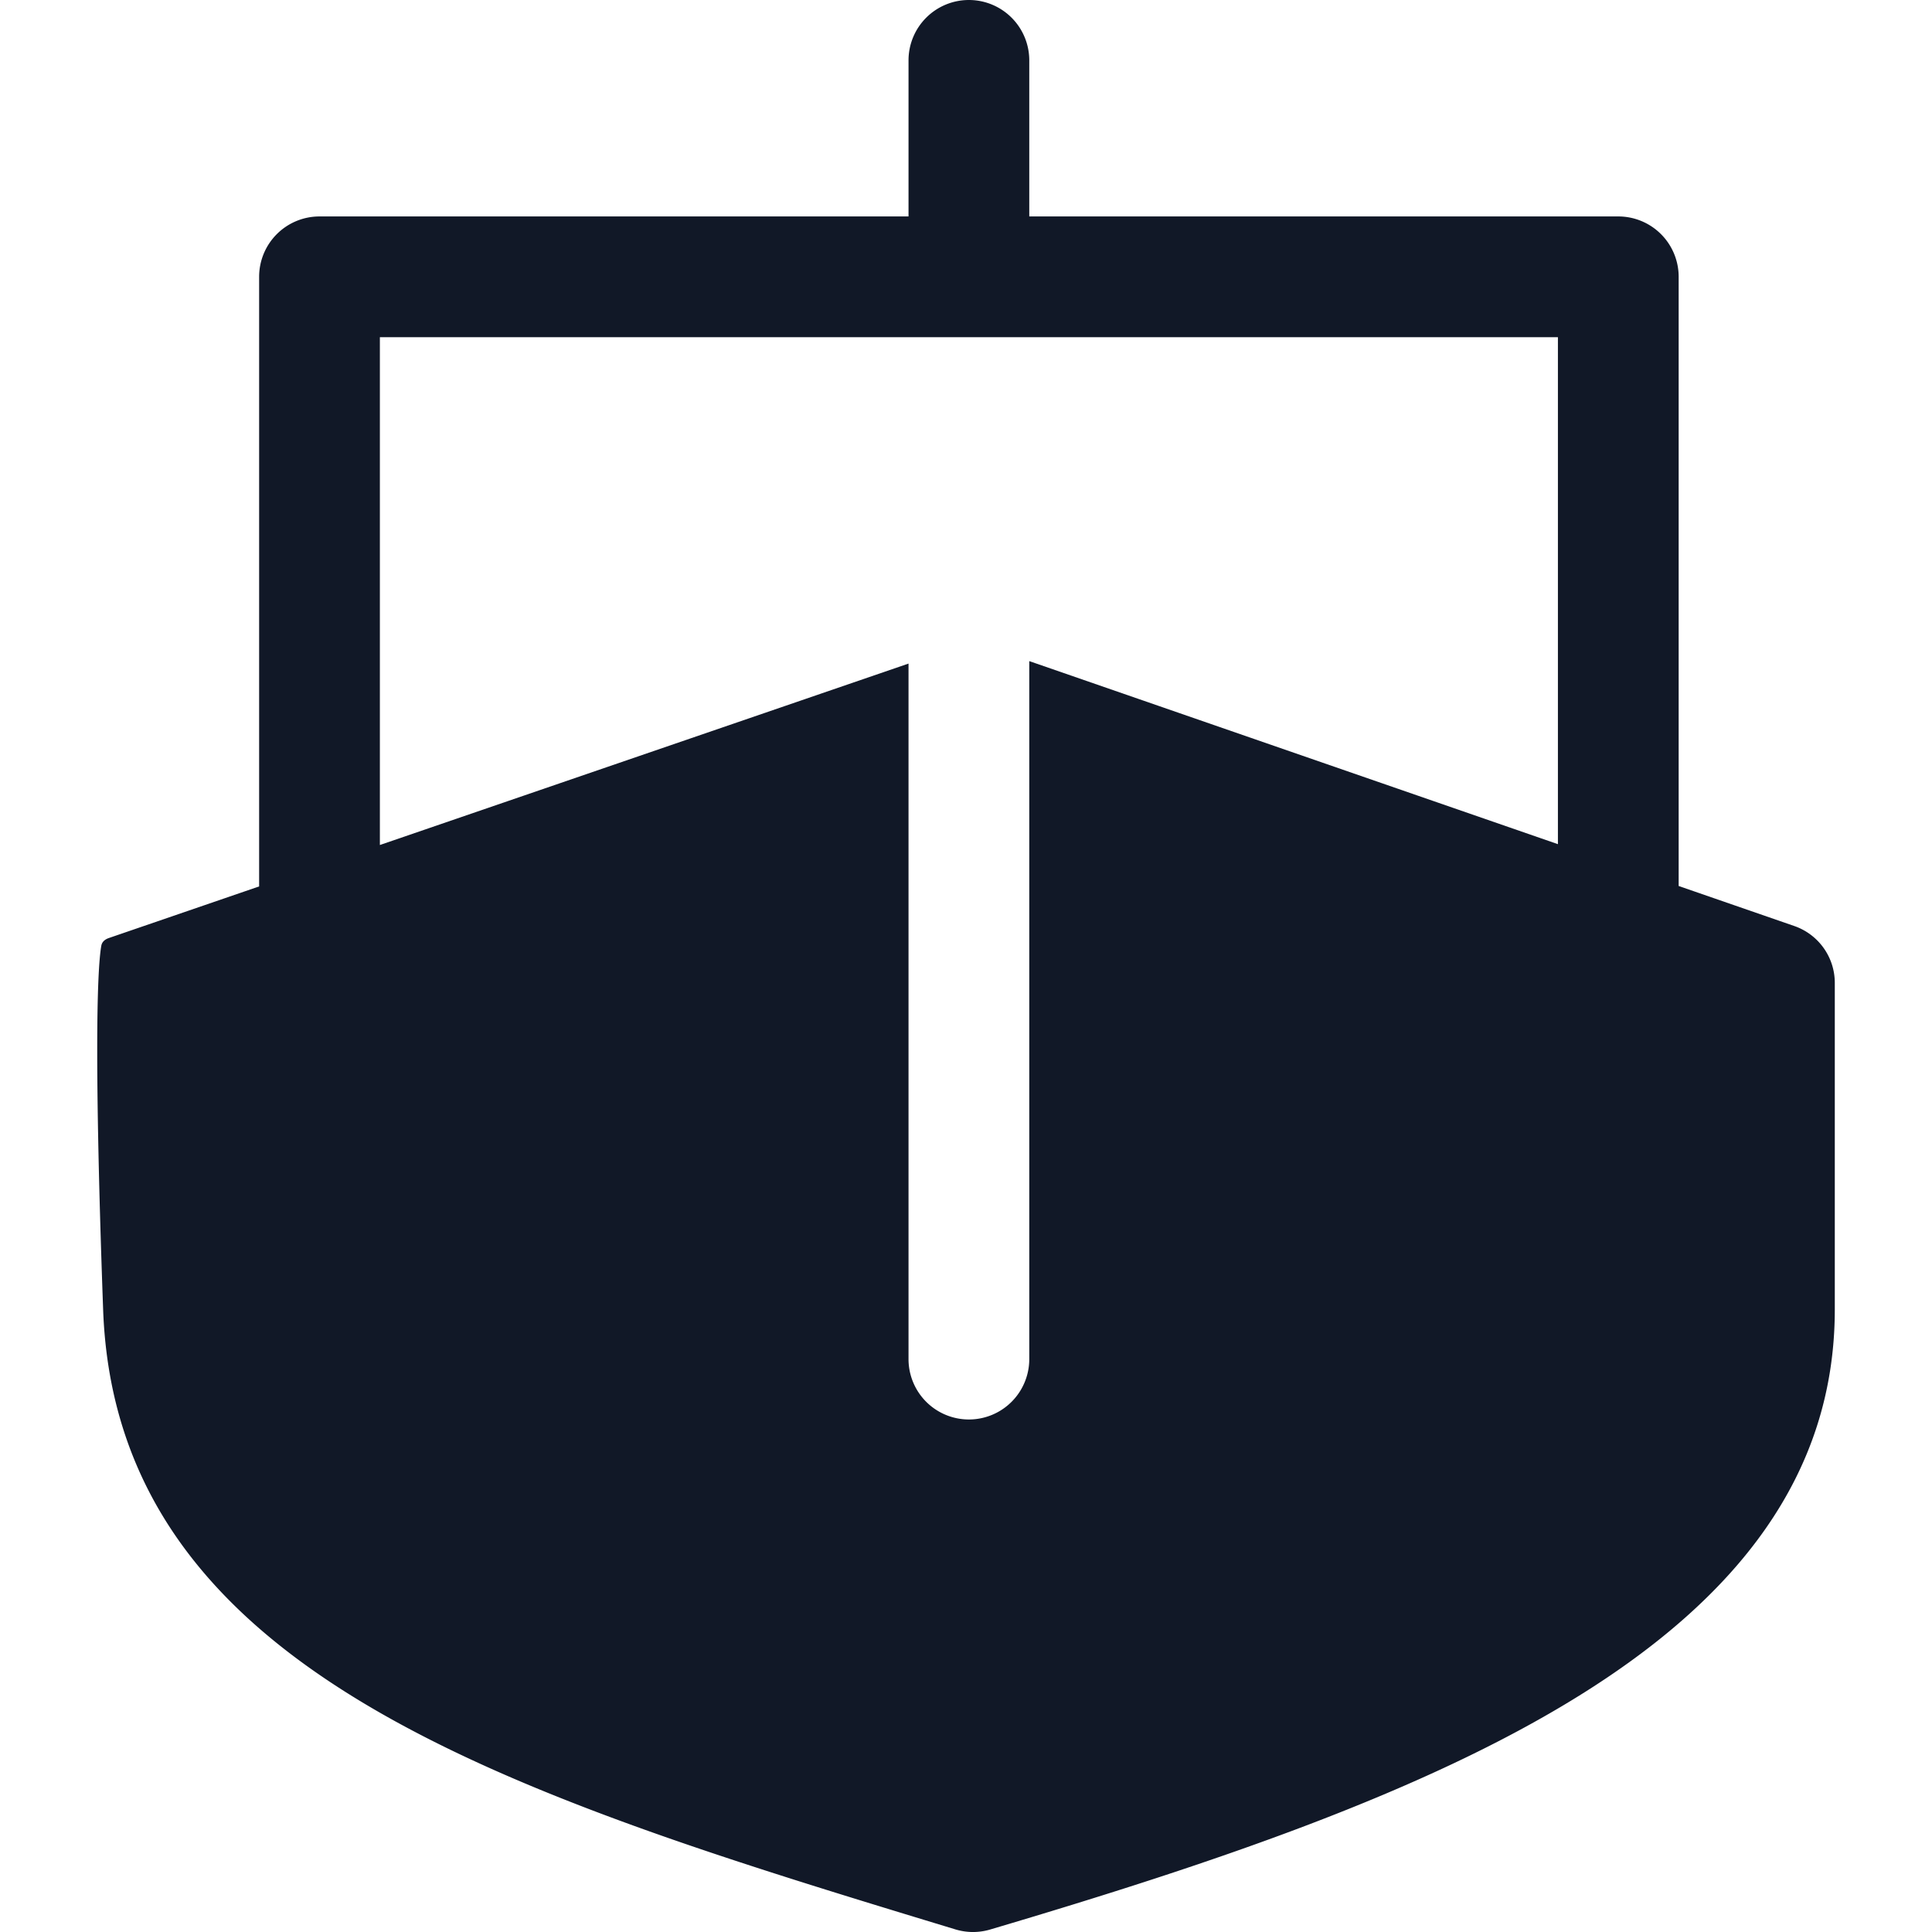 <svg xmlns="http://www.w3.org/2000/svg" width="32" height="32" fill="none" viewBox="0 0 32 32"><path fill="#111827" fill-rule="evenodd" d="M16.048 0a1 1 0 0 1 1 1v2.585h9.756a1 1 0 0 1 1 1v10.09l1.913.662c.403.139.673.517.673.943v5.407c0 5.548-6.632 8.094-13.99 10.272a1 1 0 0 1-.575-.002c-7.444-2.26-13.902-4.258-14.117-10.27-.166-4.596-.081-5.74-.03-6.023.012-.066.061-.105.124-.127l2.49-.855V4.585a1 1 0 0 1 1-1h9.756V1a1 1 0 0 1 1-1ZM6.292 13.996l8.756-3.005v11.52a1 1 0 1 0 2 0V10.95l8.756 3.032V5.585H6.292v8.41Z" clip-rule="evenodd"/></svg>